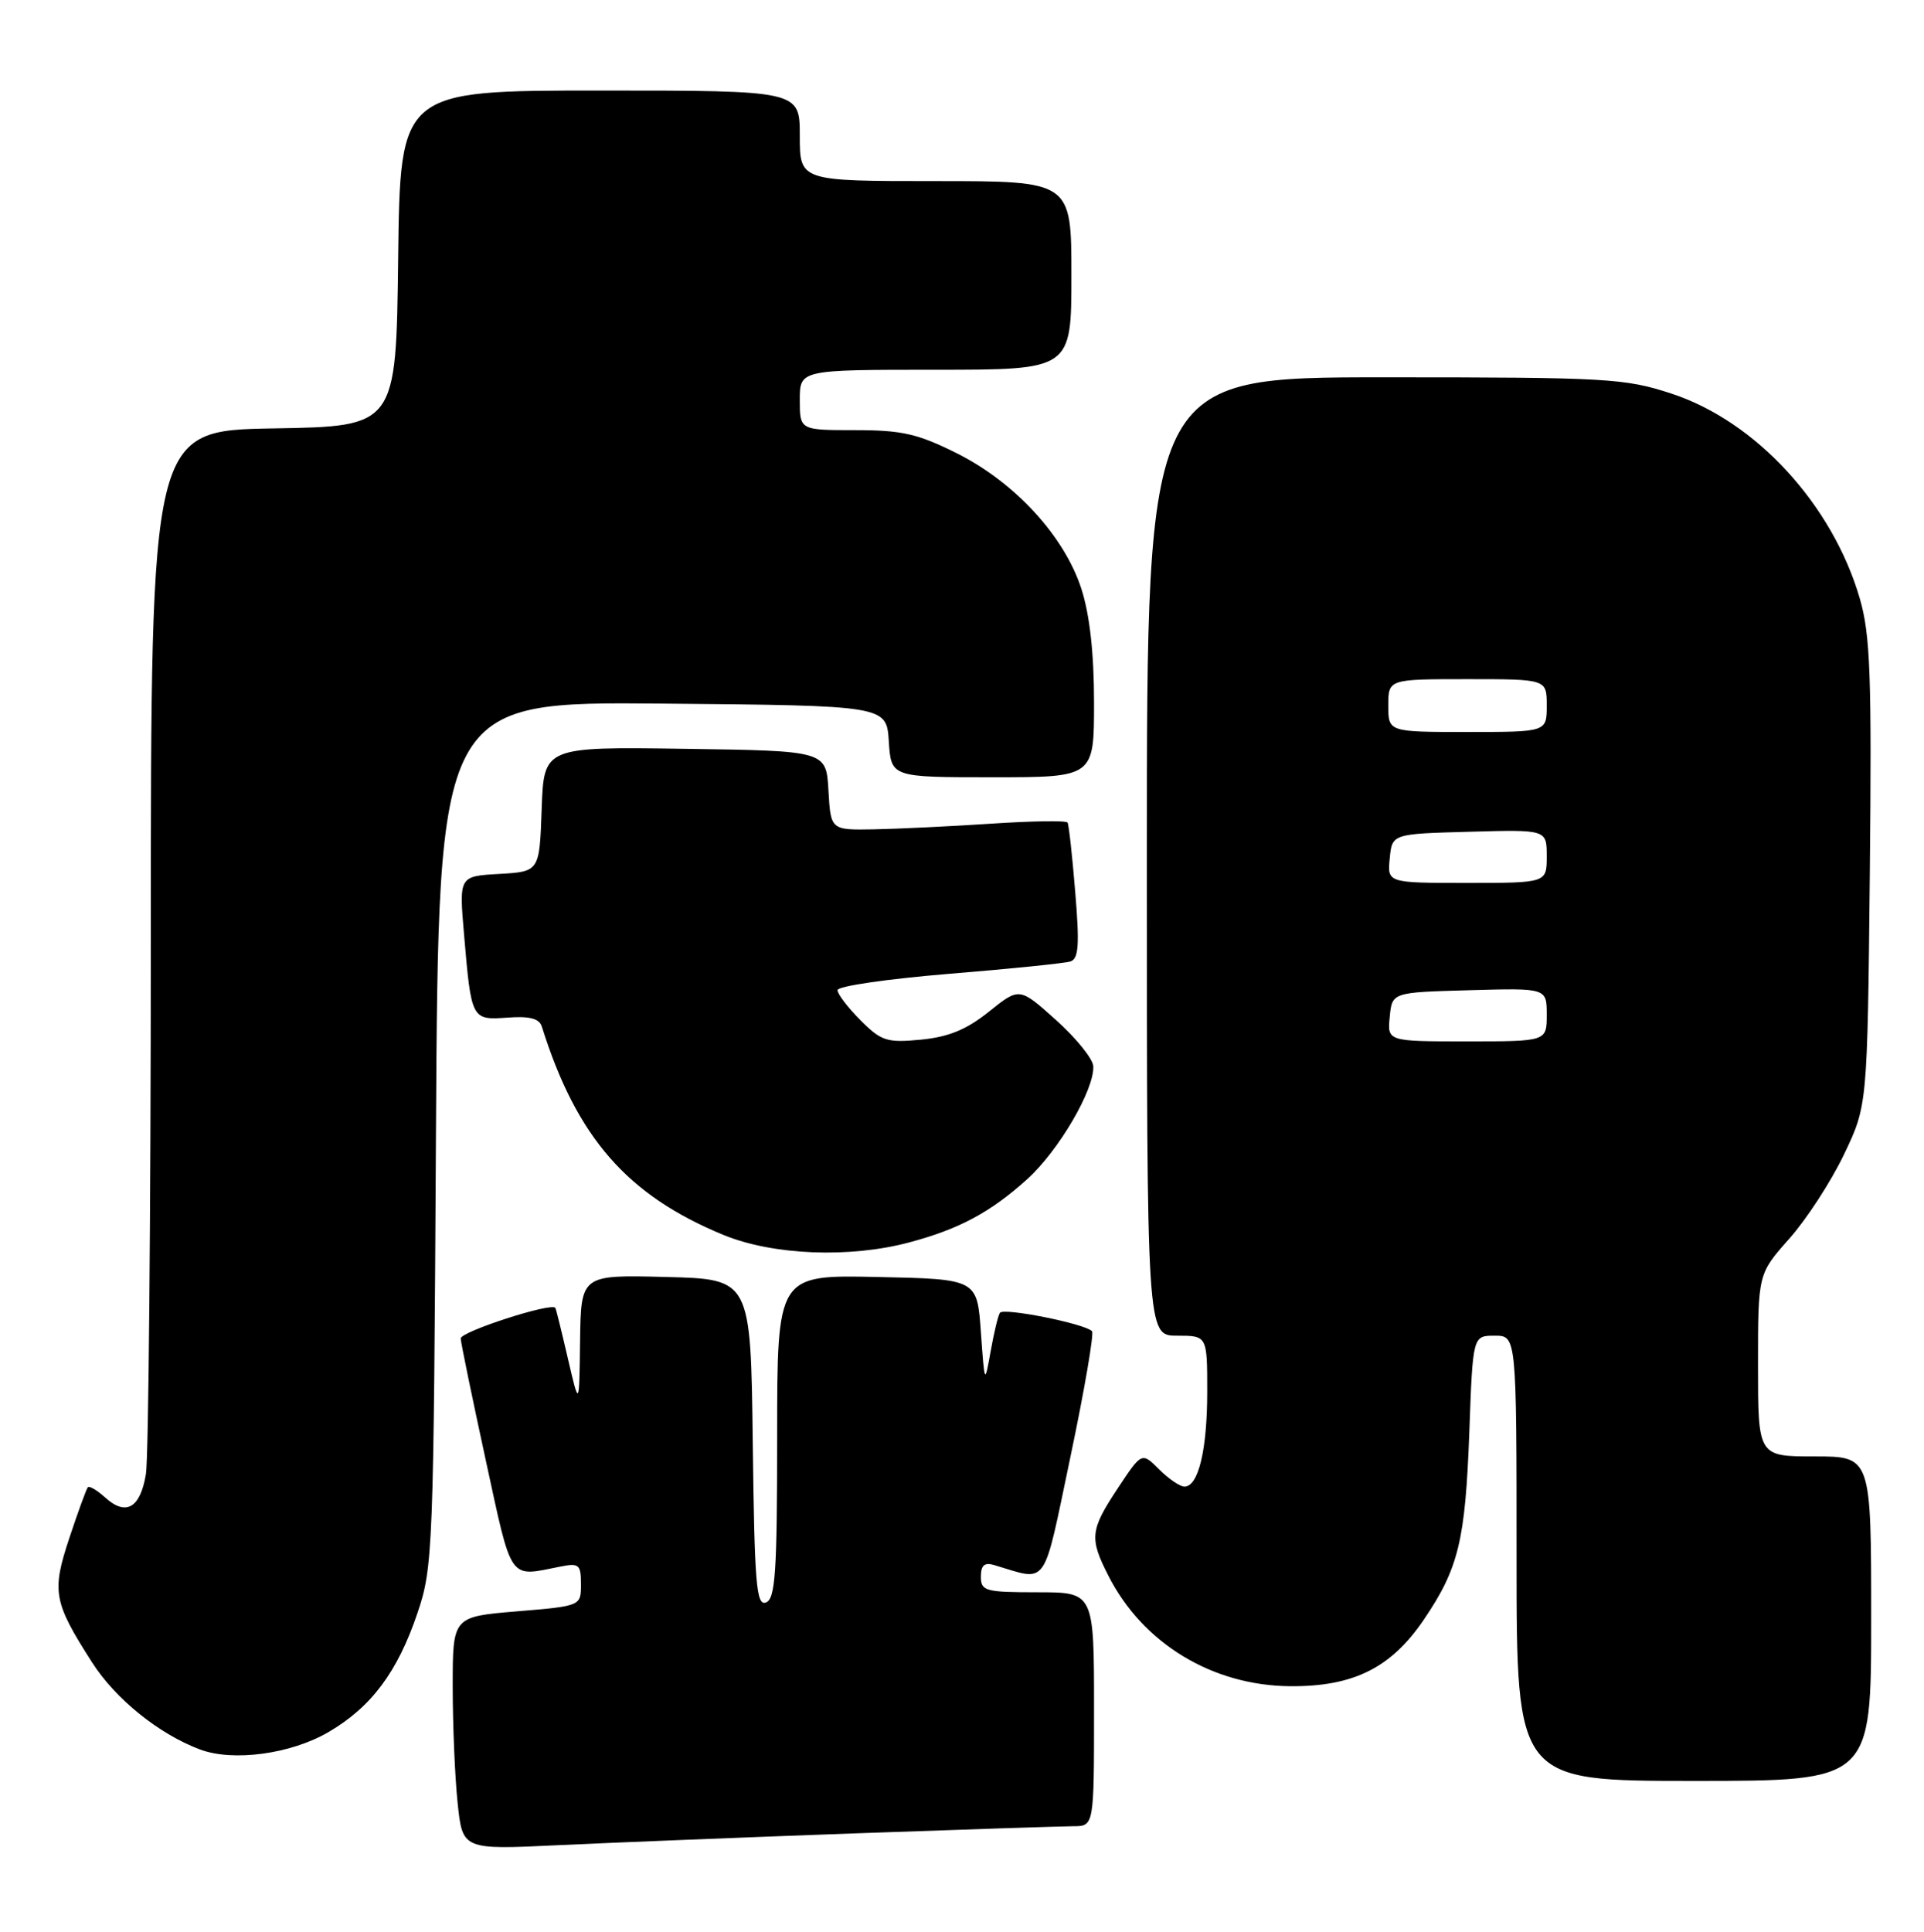 <?xml version="1.0" encoding="UTF-8" standalone="no"?>
<!DOCTYPE svg PUBLIC "-//W3C//DTD SVG 1.1//EN" "http://www.w3.org/Graphics/SVG/1.1/DTD/svg11.dtd" >
<svg xmlns="http://www.w3.org/2000/svg" xmlns:xlink="http://www.w3.org/1999/xlink" version="1.1" viewBox="0 0 255 256">
 <g >
 <path fill="currentColor"
d=" M 113.00 242.96 C 127.58 242.44 140.74 242.01 142.25 242.00 C 145.00 242.00 145.00 242.00 145.00 226.50 C 145.00 211.00 145.00 211.00 137.50 211.00 C 130.59 211.00 130.00 210.84 130.00 208.93 C 130.00 207.43 130.48 207.01 131.75 207.39 C 139.01 209.54 138.15 210.77 141.88 193.01 C 143.74 184.16 145.02 176.69 144.73 176.40 C 143.72 175.39 132.96 173.25 132.52 173.97 C 132.27 174.37 131.72 176.67 131.29 179.10 C 130.50 183.49 130.50 183.48 130.00 176.50 C 129.50 169.50 129.50 169.50 116.25 169.22 C 103.00 168.94 103.00 168.94 103.00 190.36 C 103.00 208.36 102.76 211.88 101.52 212.35 C 100.24 212.84 100.00 209.90 99.77 191.21 C 99.50 169.50 99.50 169.50 88.25 169.22 C 77.00 168.93 77.00 168.93 76.88 177.72 C 76.77 186.50 76.77 186.50 75.26 180.00 C 74.43 176.43 73.69 173.41 73.60 173.31 C 73.02 172.58 61.01 176.48 61.06 177.37 C 61.09 177.99 62.59 185.25 64.38 193.50 C 67.92 209.78 67.35 208.97 74.25 207.60 C 76.74 207.10 77.00 207.32 77.00 209.94 C 77.00 212.82 77.00 212.82 68.50 213.53 C 60.00 214.24 60.00 214.24 60.00 223.47 C 60.00 228.55 60.29 235.50 60.65 238.91 C 61.30 245.12 61.30 245.12 73.90 244.52 C 80.83 244.19 98.42 243.49 113.00 242.96 Z  M 248.00 214.50 C 248.00 193.00 248.00 193.00 240.50 193.00 C 233.00 193.00 233.00 193.00 233.00 180.90 C 233.00 168.81 233.00 168.81 237.14 164.15 C 239.42 161.59 242.68 156.57 244.39 153.00 C 247.50 146.50 247.50 146.50 247.82 115.73 C 248.08 89.51 247.89 84.13 246.49 79.31 C 242.87 66.88 232.73 55.84 221.56 52.17 C 215.36 50.13 213.06 50.00 183.48 50.00 C 152.00 50.00 152.00 50.00 152.00 113.50 C 152.00 177.00 152.00 177.00 156.00 177.00 C 160.00 177.00 160.00 177.00 160.00 184.43 C 160.00 192.14 158.83 197.00 156.98 197.00 C 156.39 197.00 154.88 195.97 153.62 194.71 C 151.33 192.42 151.33 192.42 148.16 197.20 C 144.47 202.78 144.36 203.82 146.92 208.84 C 151.49 217.80 160.68 223.37 171.00 223.45 C 179.38 223.51 184.38 221.02 188.72 214.61 C 193.32 207.83 194.21 204.13 194.74 189.75 C 195.20 177.00 195.20 177.00 198.10 177.00 C 201.00 177.00 201.00 177.00 201.00 206.50 C 201.00 236.00 201.00 236.00 224.50 236.00 C 248.00 236.00 248.00 236.00 248.00 214.50 Z  M 43.57 229.51 C 49.22 226.20 52.68 221.57 55.32 213.78 C 57.38 207.71 57.47 205.60 57.78 150.24 C 58.11 92.97 58.11 92.97 87.80 93.24 C 117.50 93.50 117.50 93.50 117.80 98.25 C 118.11 103.00 118.11 103.00 131.55 103.00 C 145.00 103.00 145.00 103.00 145.00 93.11 C 145.00 86.58 144.43 81.46 143.32 78.02 C 141.06 71.04 134.50 63.91 126.80 60.06 C 121.64 57.48 119.53 57.00 113.34 57.00 C 106.00 57.00 106.00 57.00 106.00 53.00 C 106.00 49.00 106.00 49.00 124.00 49.00 C 142.00 49.00 142.00 49.00 142.00 36.50 C 142.00 24.00 142.00 24.00 124.00 24.00 C 106.00 24.00 106.00 24.00 106.00 18.00 C 106.00 12.00 106.00 12.00 79.52 12.00 C 53.04 12.00 53.04 12.00 52.77 34.25 C 52.50 56.50 52.50 56.50 36.25 56.77 C 20.00 57.05 20.00 57.05 19.99 124.27 C 19.98 161.25 19.69 193.23 19.34 195.34 C 18.60 199.84 16.70 200.94 13.96 198.46 C 12.87 197.48 11.83 196.86 11.64 197.09 C 11.44 197.32 10.34 200.34 9.19 203.81 C 6.83 210.92 7.08 212.29 12.20 220.29 C 15.31 225.15 21.05 229.78 26.50 231.83 C 30.90 233.48 38.57 232.44 43.57 229.51 Z  M 120.50 164.64 C 127.12 162.88 131.27 160.65 136.14 156.26 C 140.33 152.47 145.07 144.36 144.90 141.28 C 144.84 140.30 142.62 137.55 139.95 135.16 C 135.11 130.82 135.11 130.82 131.08 134.05 C 128.12 136.43 125.74 137.41 122.07 137.77 C 117.55 138.20 116.81 137.97 114.05 135.20 C 112.37 133.52 111.00 131.73 111.00 131.21 C 111.00 130.68 117.64 129.72 125.75 129.05 C 133.86 128.39 141.12 127.65 141.87 127.41 C 142.96 127.06 143.09 125.22 142.51 118.24 C 142.12 113.43 141.66 109.28 141.49 109.00 C 141.33 108.72 136.76 108.79 131.35 109.15 C 125.93 109.51 118.94 109.84 115.80 109.90 C 110.10 110.00 110.10 110.00 109.80 104.75 C 109.50 99.50 109.50 99.50 90.79 99.23 C 72.08 98.96 72.08 98.96 71.79 107.23 C 71.50 115.50 71.50 115.50 66.17 115.81 C 60.84 116.11 60.84 116.11 61.50 123.81 C 62.47 135.16 62.49 135.19 67.26 134.85 C 70.18 134.63 71.48 134.97 71.81 136.03 C 76.42 150.72 83.11 158.39 95.89 163.65 C 102.44 166.34 112.60 166.75 120.50 164.64 Z  M 184.19 134.75 C 184.50 131.50 184.50 131.50 194.75 131.22 C 205.00 130.93 205.00 130.93 205.00 134.47 C 205.00 138.00 205.00 138.00 194.44 138.00 C 183.87 138.00 183.87 138.00 184.19 134.75 Z  M 184.19 113.75 C 184.50 110.50 184.50 110.50 194.75 110.22 C 205.00 109.93 205.00 109.93 205.00 113.47 C 205.00 117.00 205.00 117.00 194.44 117.00 C 183.87 117.00 183.87 117.00 184.19 113.75 Z  M 184.00 93.50 C 184.00 90.00 184.00 90.00 194.50 90.00 C 205.00 90.00 205.00 90.00 205.00 93.50 C 205.00 97.00 205.00 97.00 194.50 97.00 C 184.00 97.00 184.00 97.00 184.00 93.50 Z "/>
</g>
</svg>